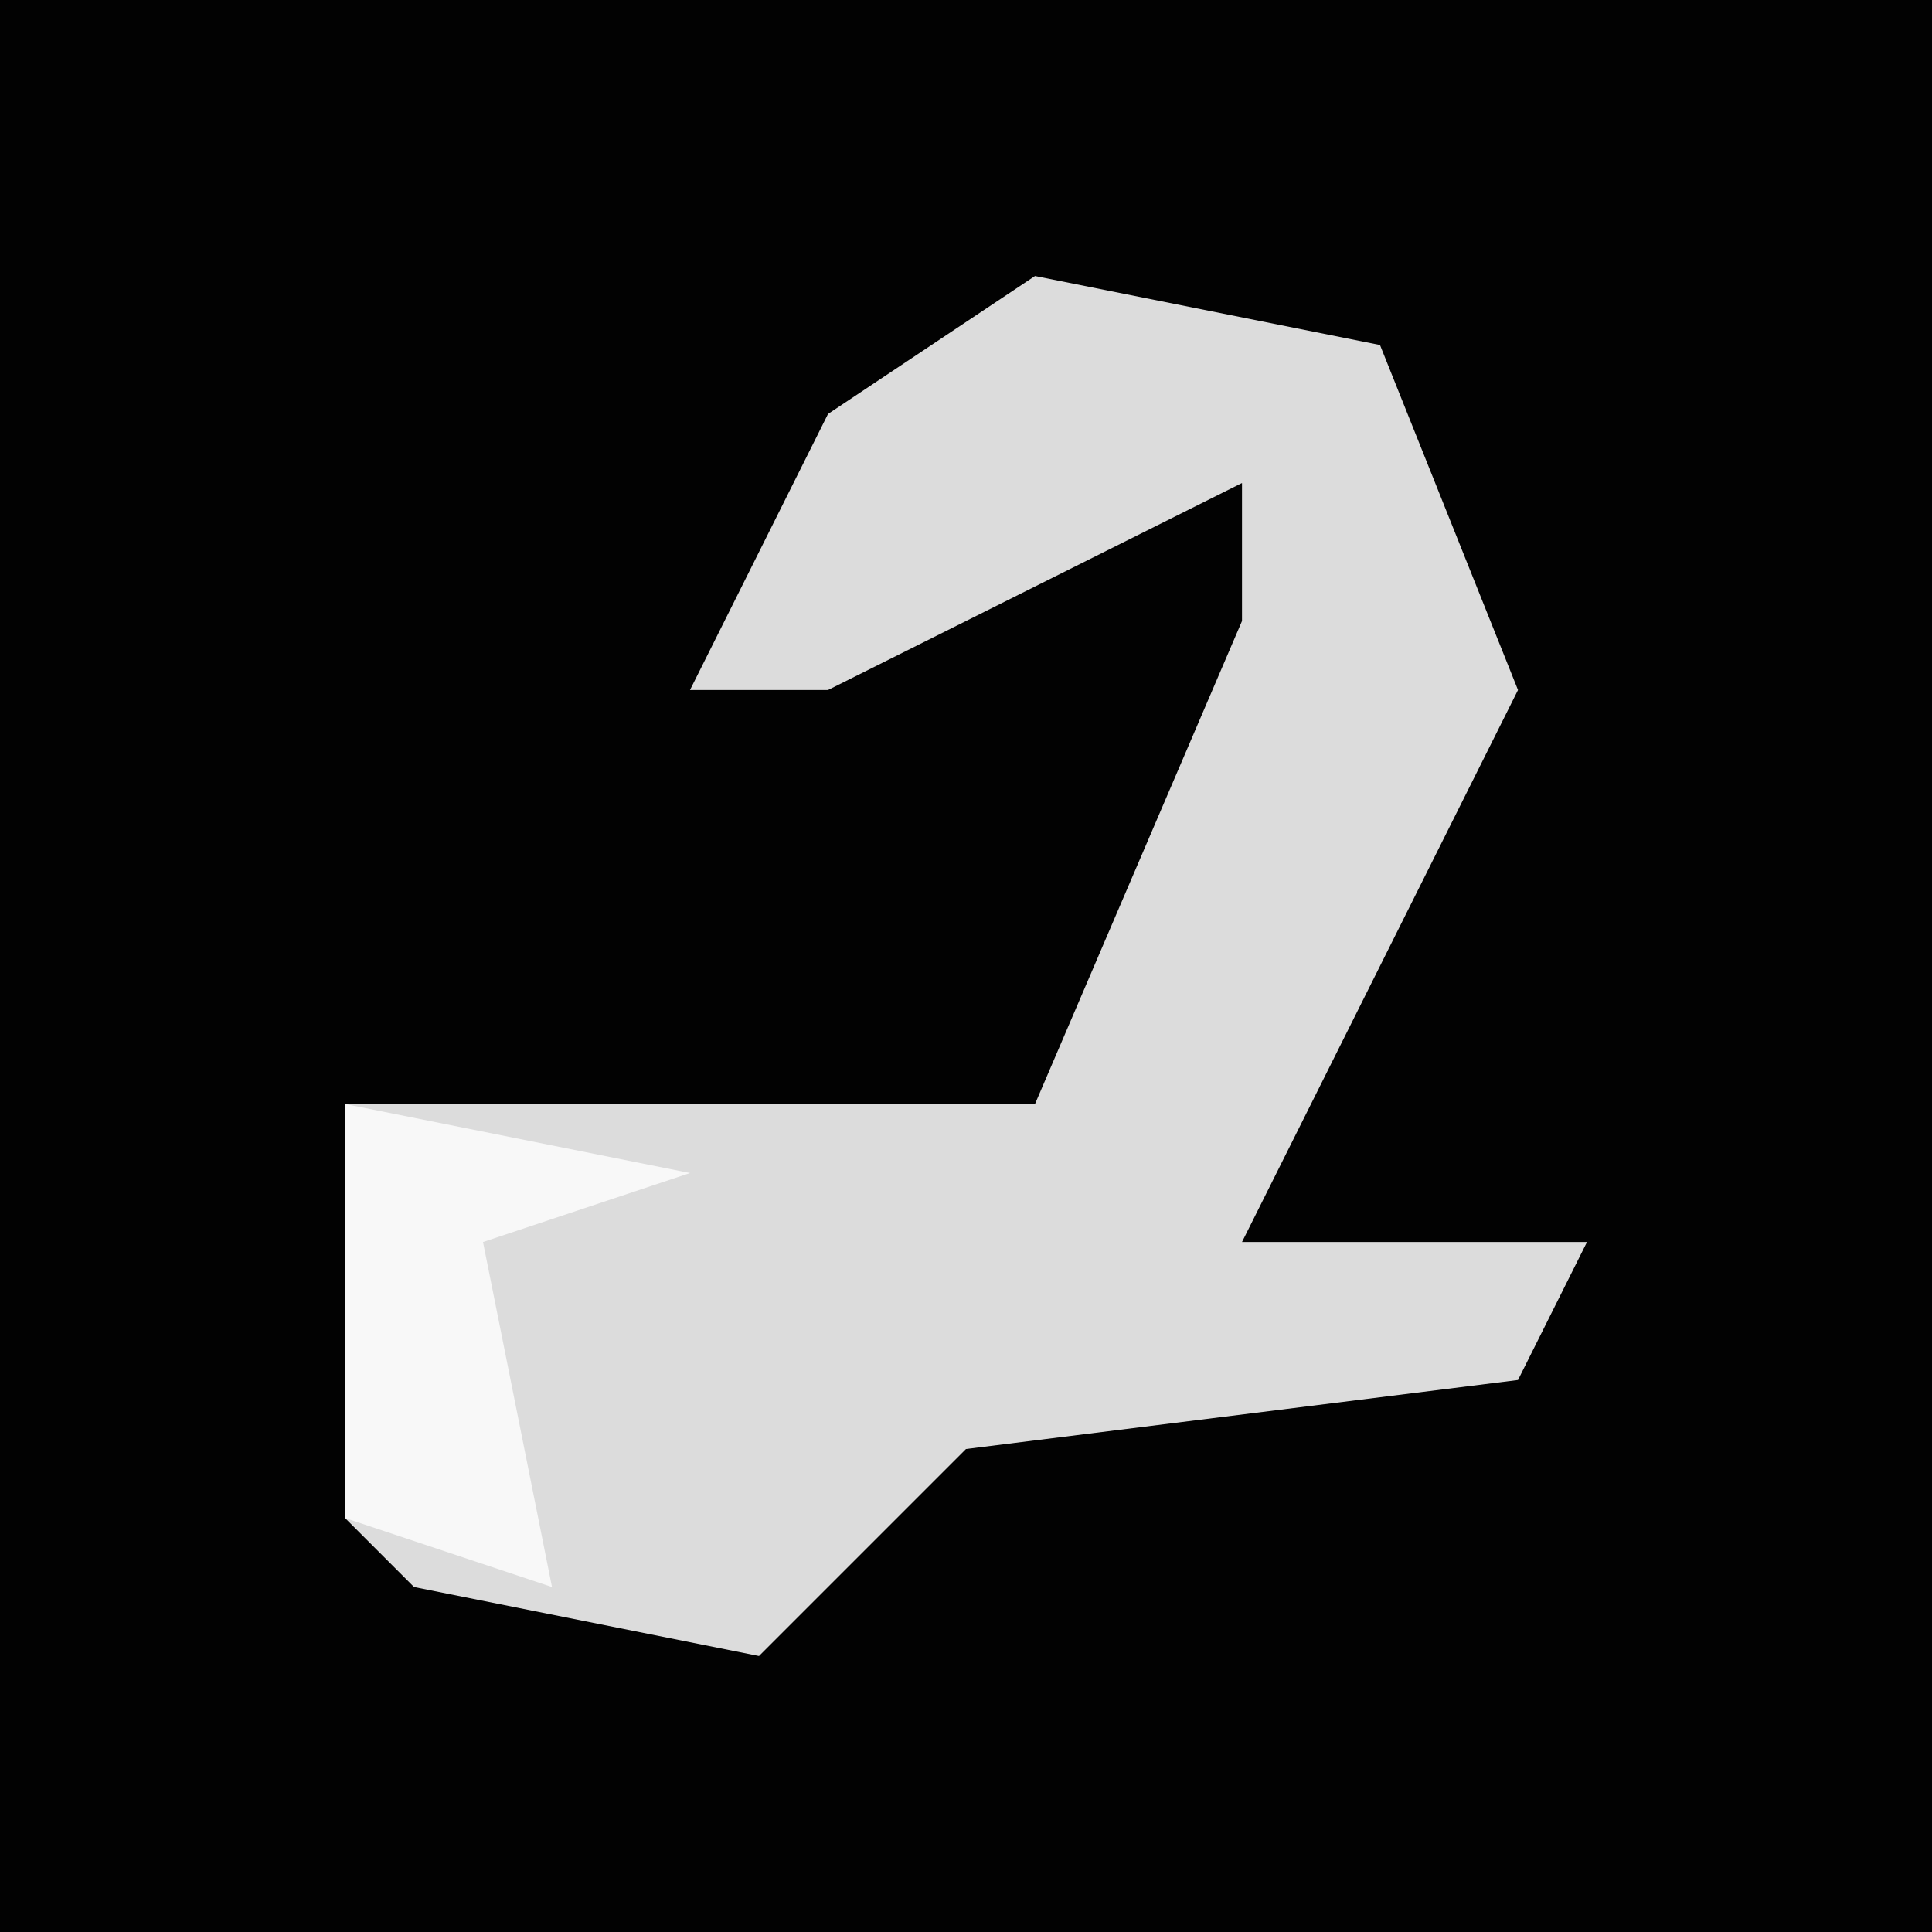 <?xml version="1.0" encoding="UTF-8"?>
<svg version="1.1" xmlns="http://www.w3.org/2000/svg" width="28" height="28">
<path d="M0,0 L28,0 L28,28 L0,28 Z " fill="#020202" transform="translate(0,0)"/>
<path d="M0,0 L5,1 L7,6 L3,14 L8,14 L7,16 L-1,17 L-4,20 L-9,19 L-10,18 L-10,12 L0,12 L3,5 L3,3 L-3,6 L-5,6 L-3,2 Z " fill="#DCDCDC" transform="translate(15,4)"/>
<path d="M0,0 L5,1 L2,2 L3,7 L0,6 Z " fill="#F8F8F8" transform="translate(5,16)"/>
</svg>
